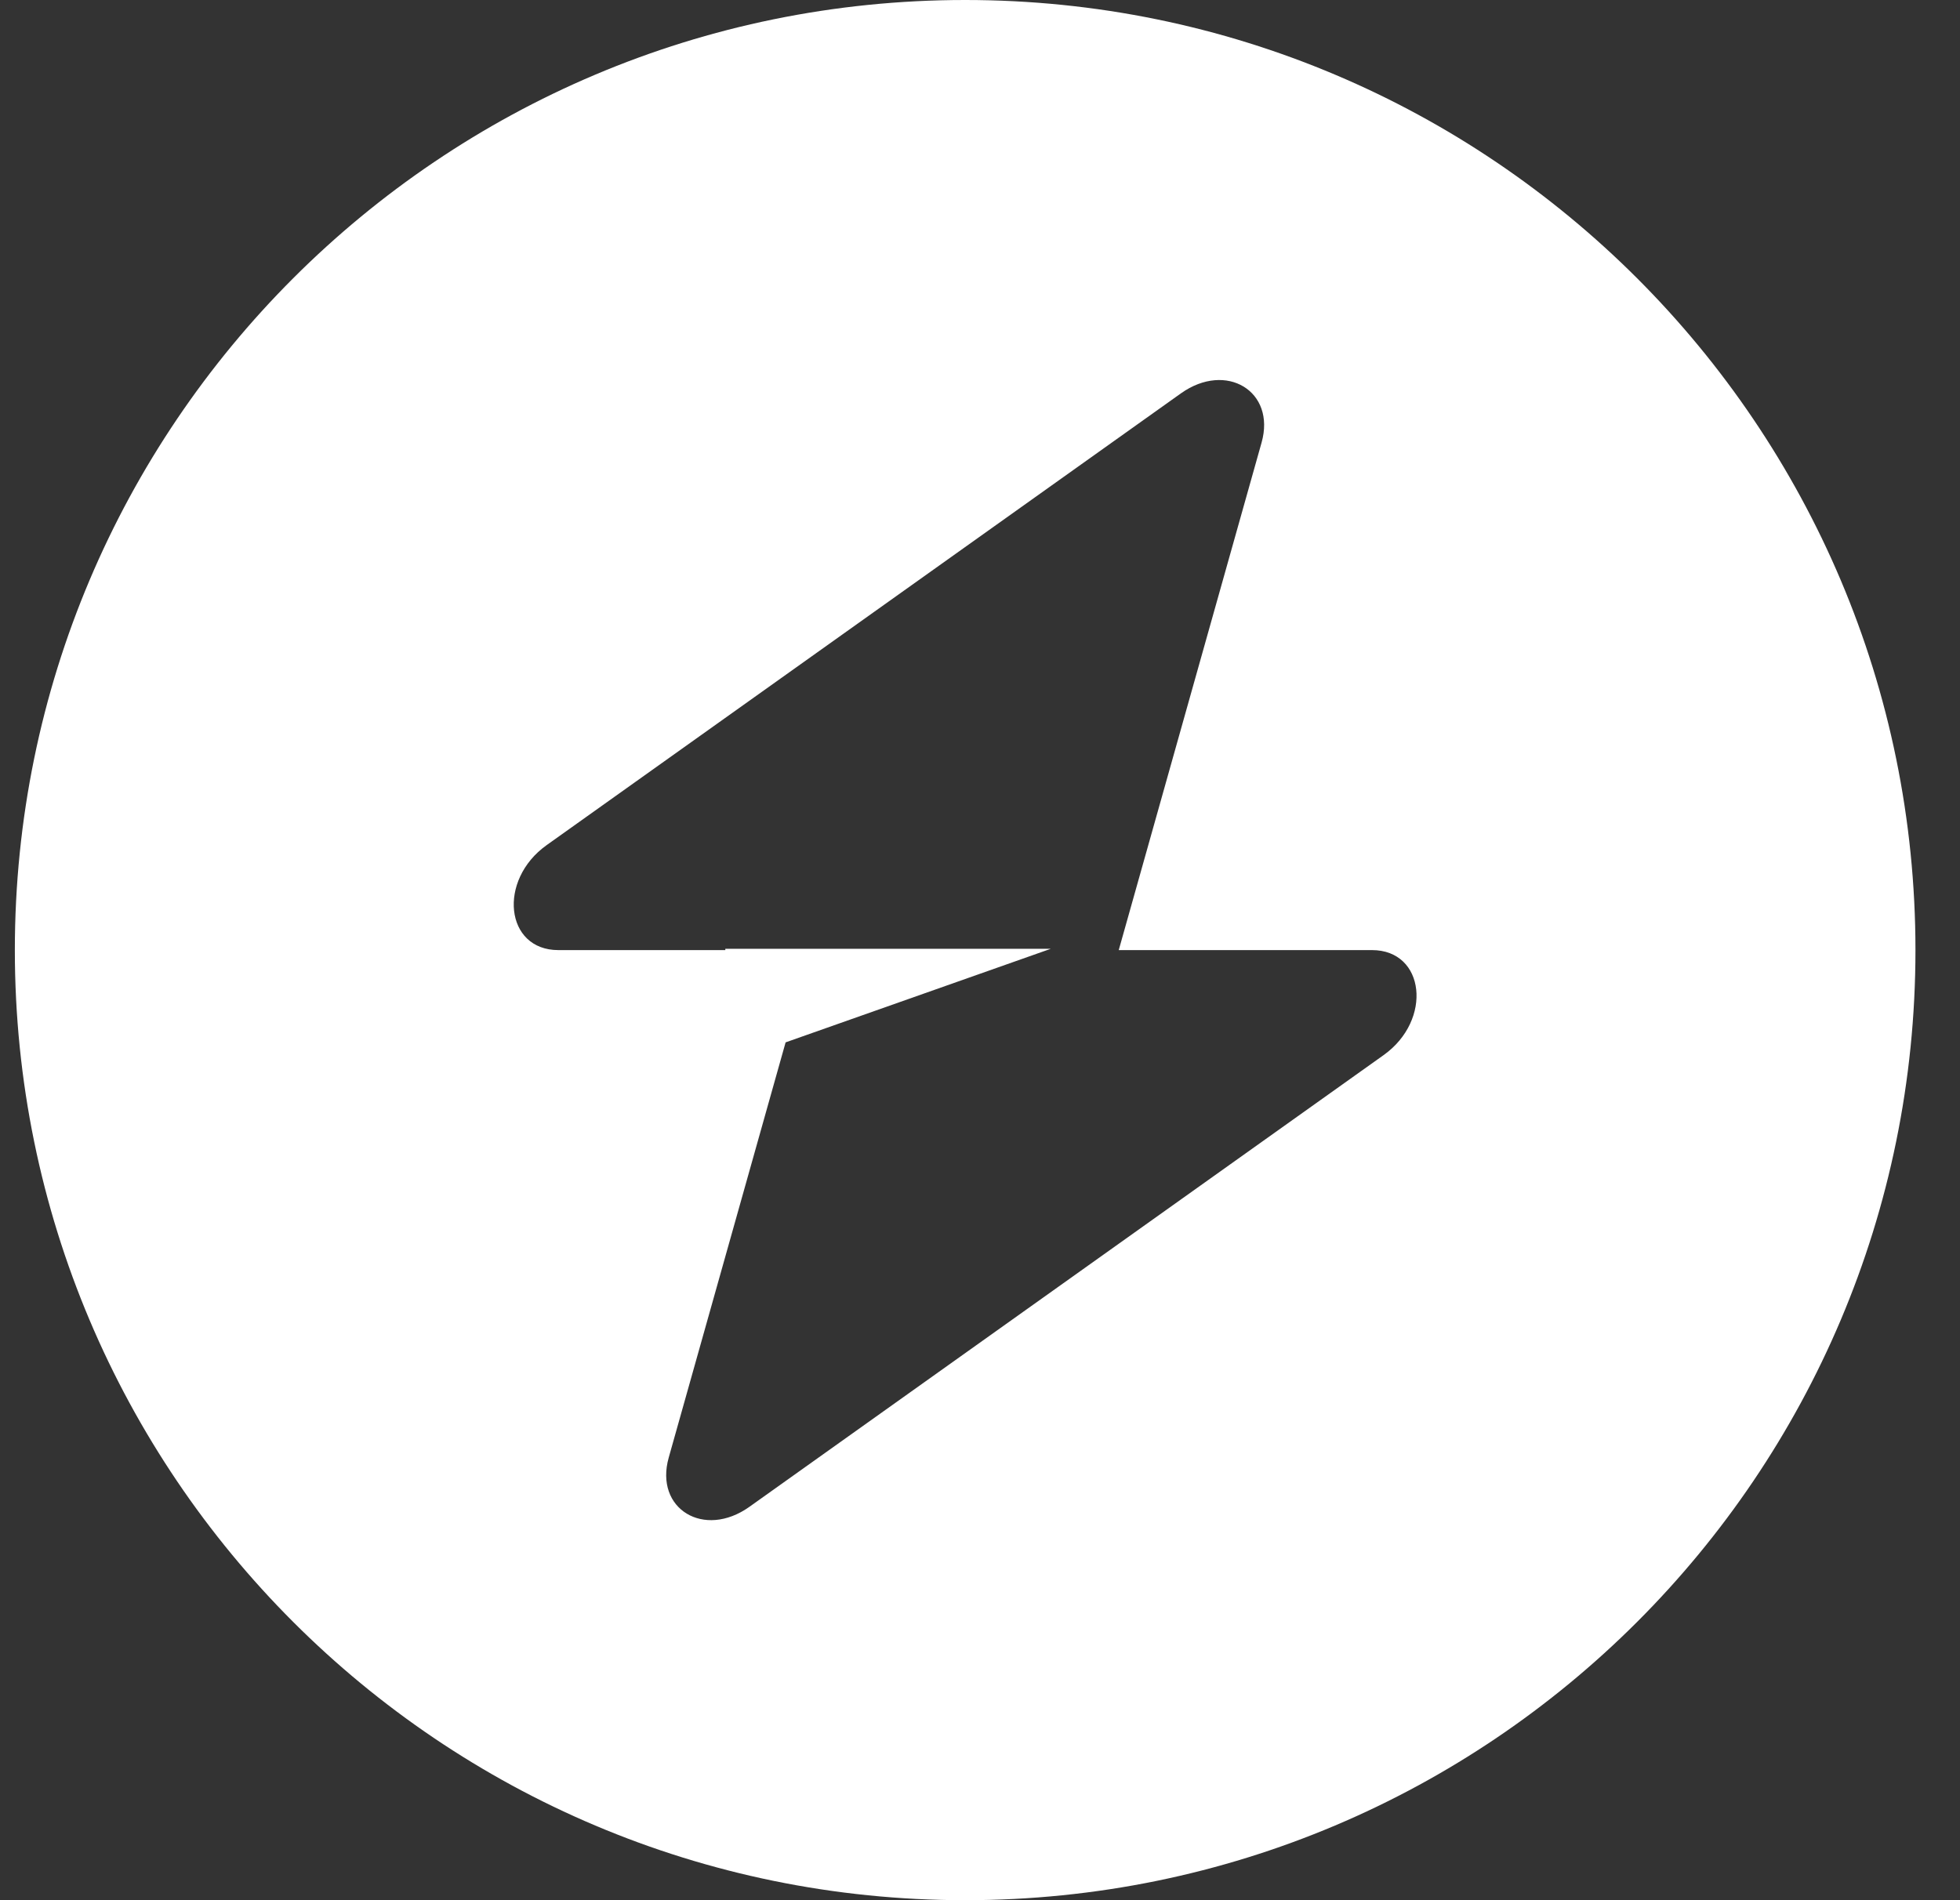<svg width="33" height="32" viewBox="0 0 33 32" fill="none" xmlns="http://www.w3.org/2000/svg">
<rect x="0" y="0" width="33" height="32" fill="#333333" stroke="none"/>
<path fill-rule="evenodd" clip-rule="evenodd" d="M16.25 32C25.087 32 32.25 24.837 32.25 16C32.25 7.163 25.087 0 16.25 0C7.413 0 0.25 7.163 0.25 16C0.25 24.837 7.413 32 16.25 32ZM21.241 7.453C21.484 6.59 20.647 6.08 19.882 6.625L9.204 14.232C8.375 14.823 8.505 16 9.4 16H12.212V15.978H17.692L13.227 17.554L11.259 24.547C11.016 25.41 11.853 25.92 12.618 25.375L23.296 17.768C24.125 17.177 23.994 16 23.1 16H18.836L21.241 7.453Z" fill="white"/>
</svg>
